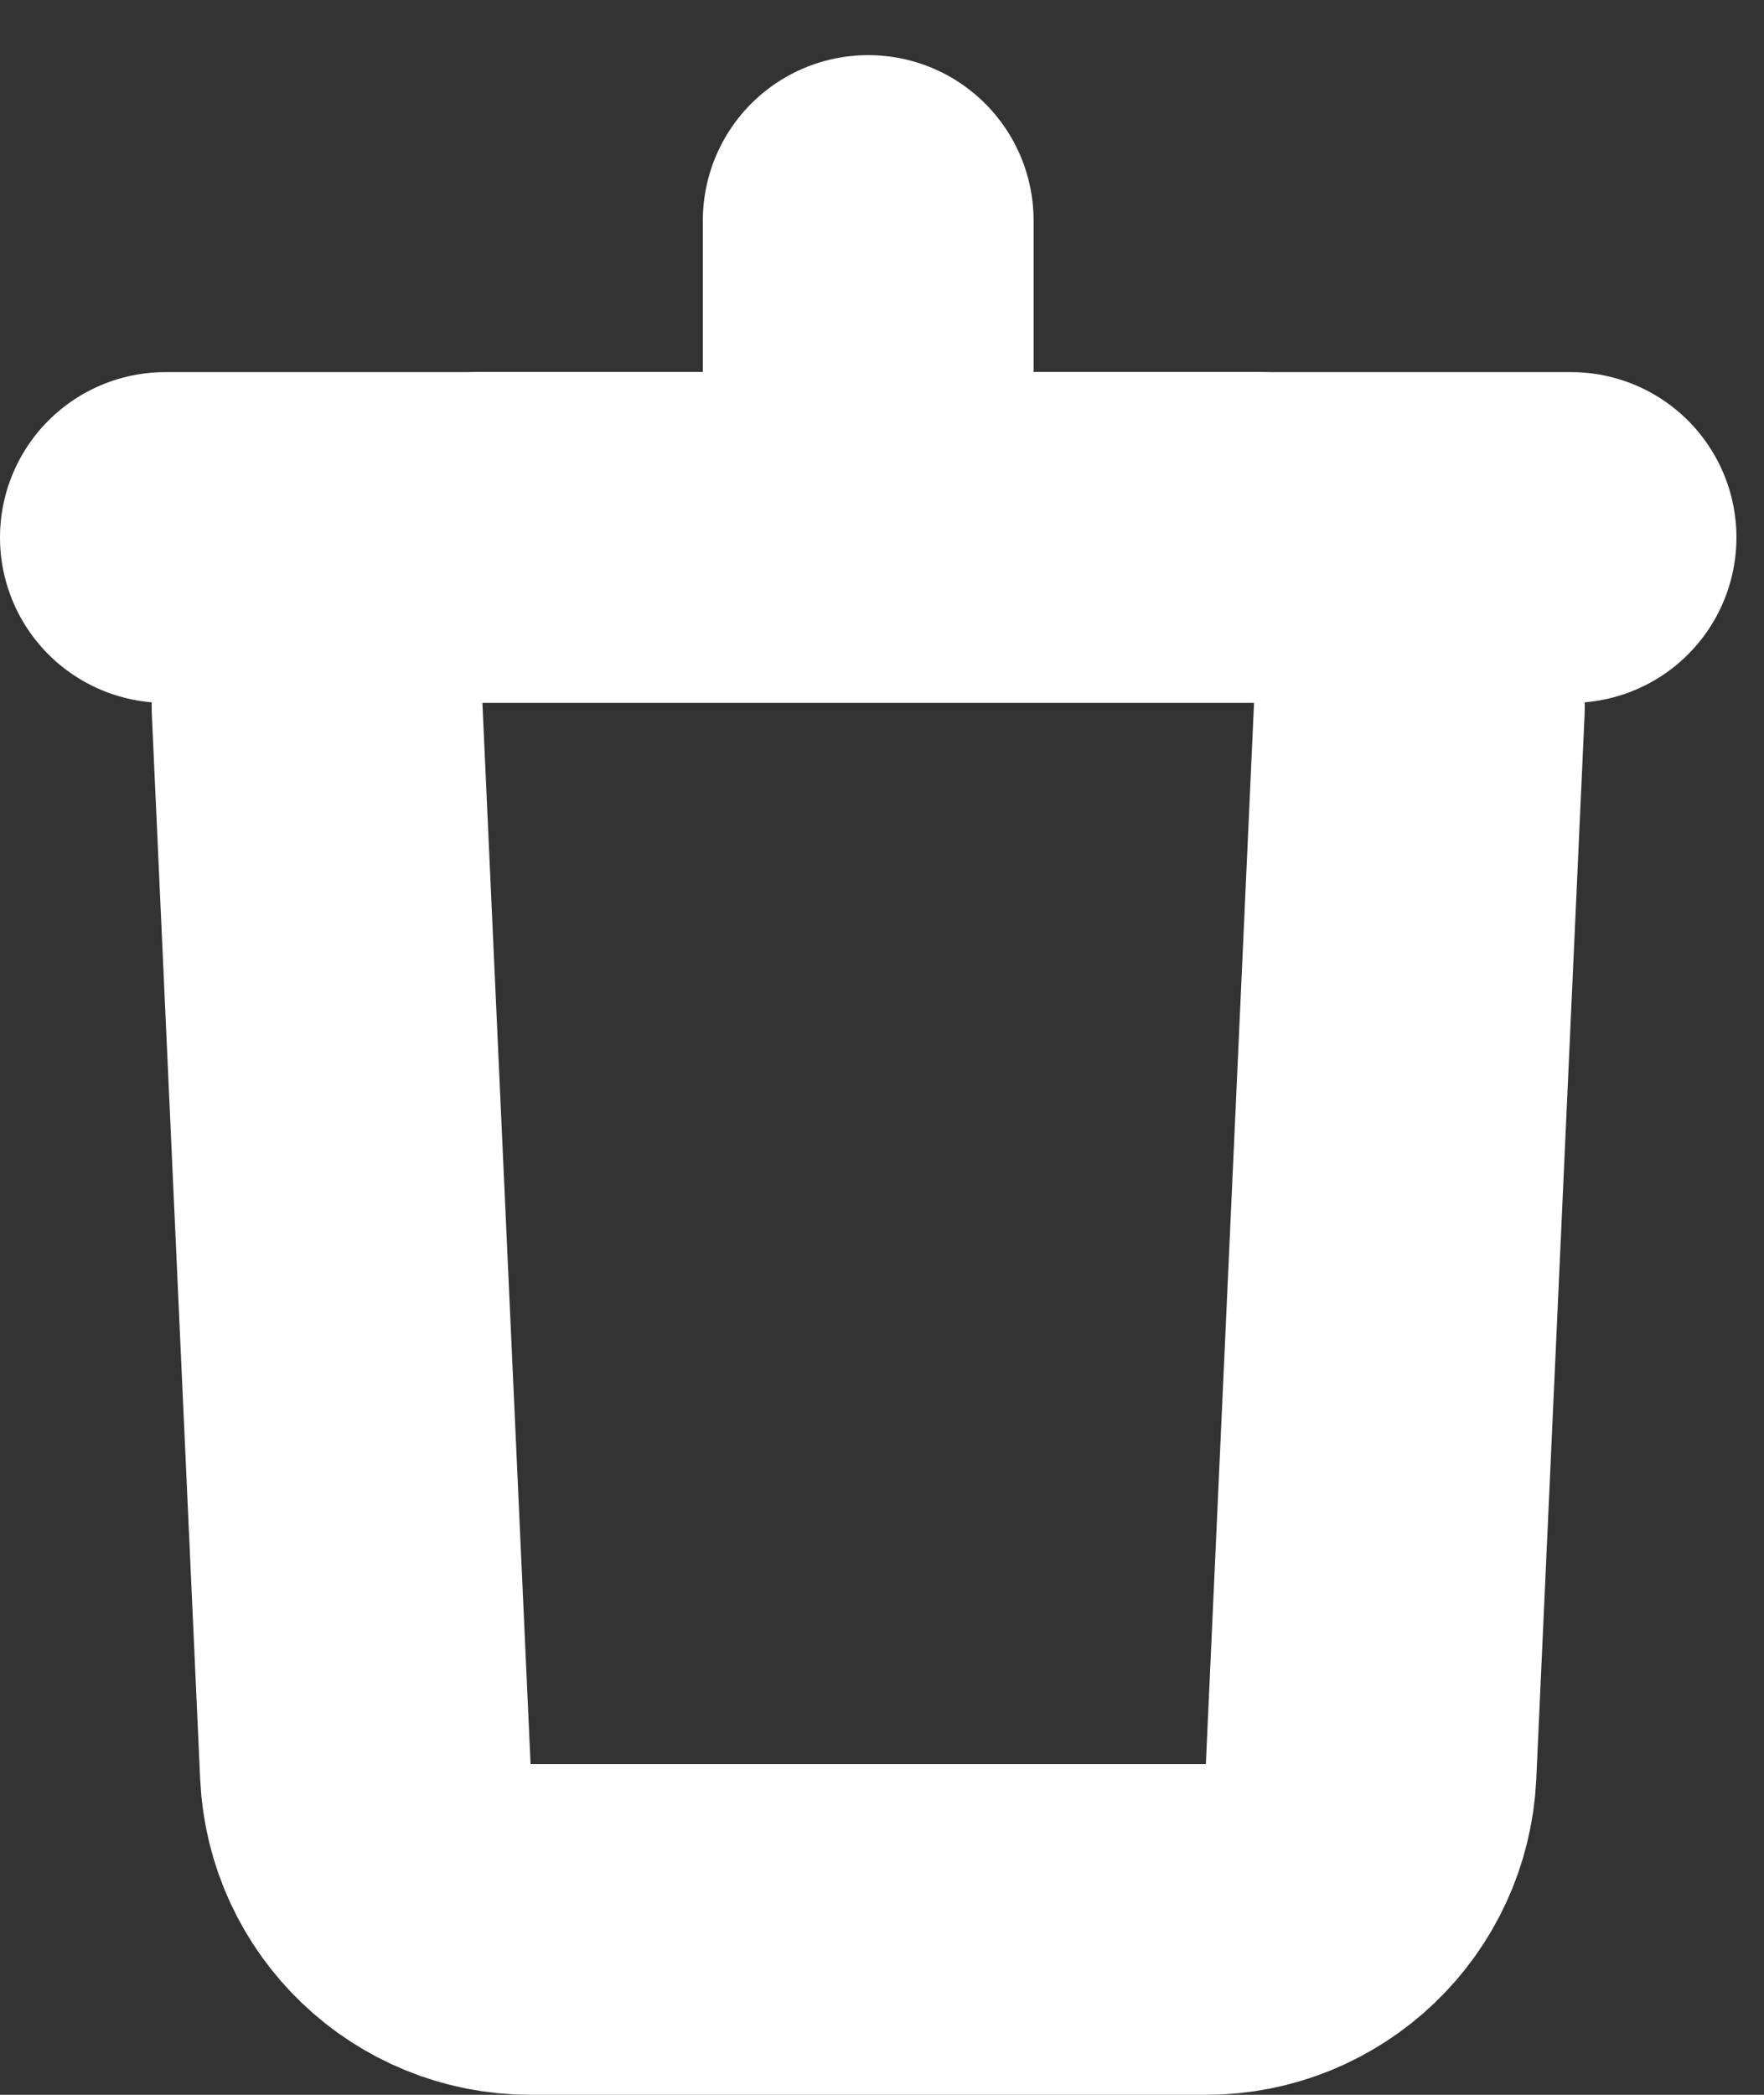 <svg width="16" height="19" viewBox="0 0 16 19" fill="none" xmlns="http://www.w3.org/2000/svg">
  <rect x="0" y="0" width="16" height="19" fill="#333333" stroke="none"/>
  <path
    d="M4.375 4.875C3.965 4.875 3.574 5.043 3.291 5.339C3.008 5.635 2.858 6.034 2.877 6.443L3.314 16.068C3.35 16.869 4.011 17.5 4.812 17.5H10.938C11.739 17.5 12.399 16.869 12.436 16.068L12.873 6.443C12.892 6.034 12.742 5.635 12.46 5.339C12.177 5.043 11.785 4.875 11.375 4.875H4.375Z"
    fill="#00D2FF" stroke="white" stroke-width="3" stroke-linejoin="round" style='fill: transparent;' />
  <line x1="1.5" y1="4.875" x2="14.25" y2="4.875" stroke="white" stroke-width="3" stroke-linecap="round" />
  <path d="M7.875 3.75L7.875 2" stroke="white" stroke-width="3" stroke-linecap="round" />
</svg>
